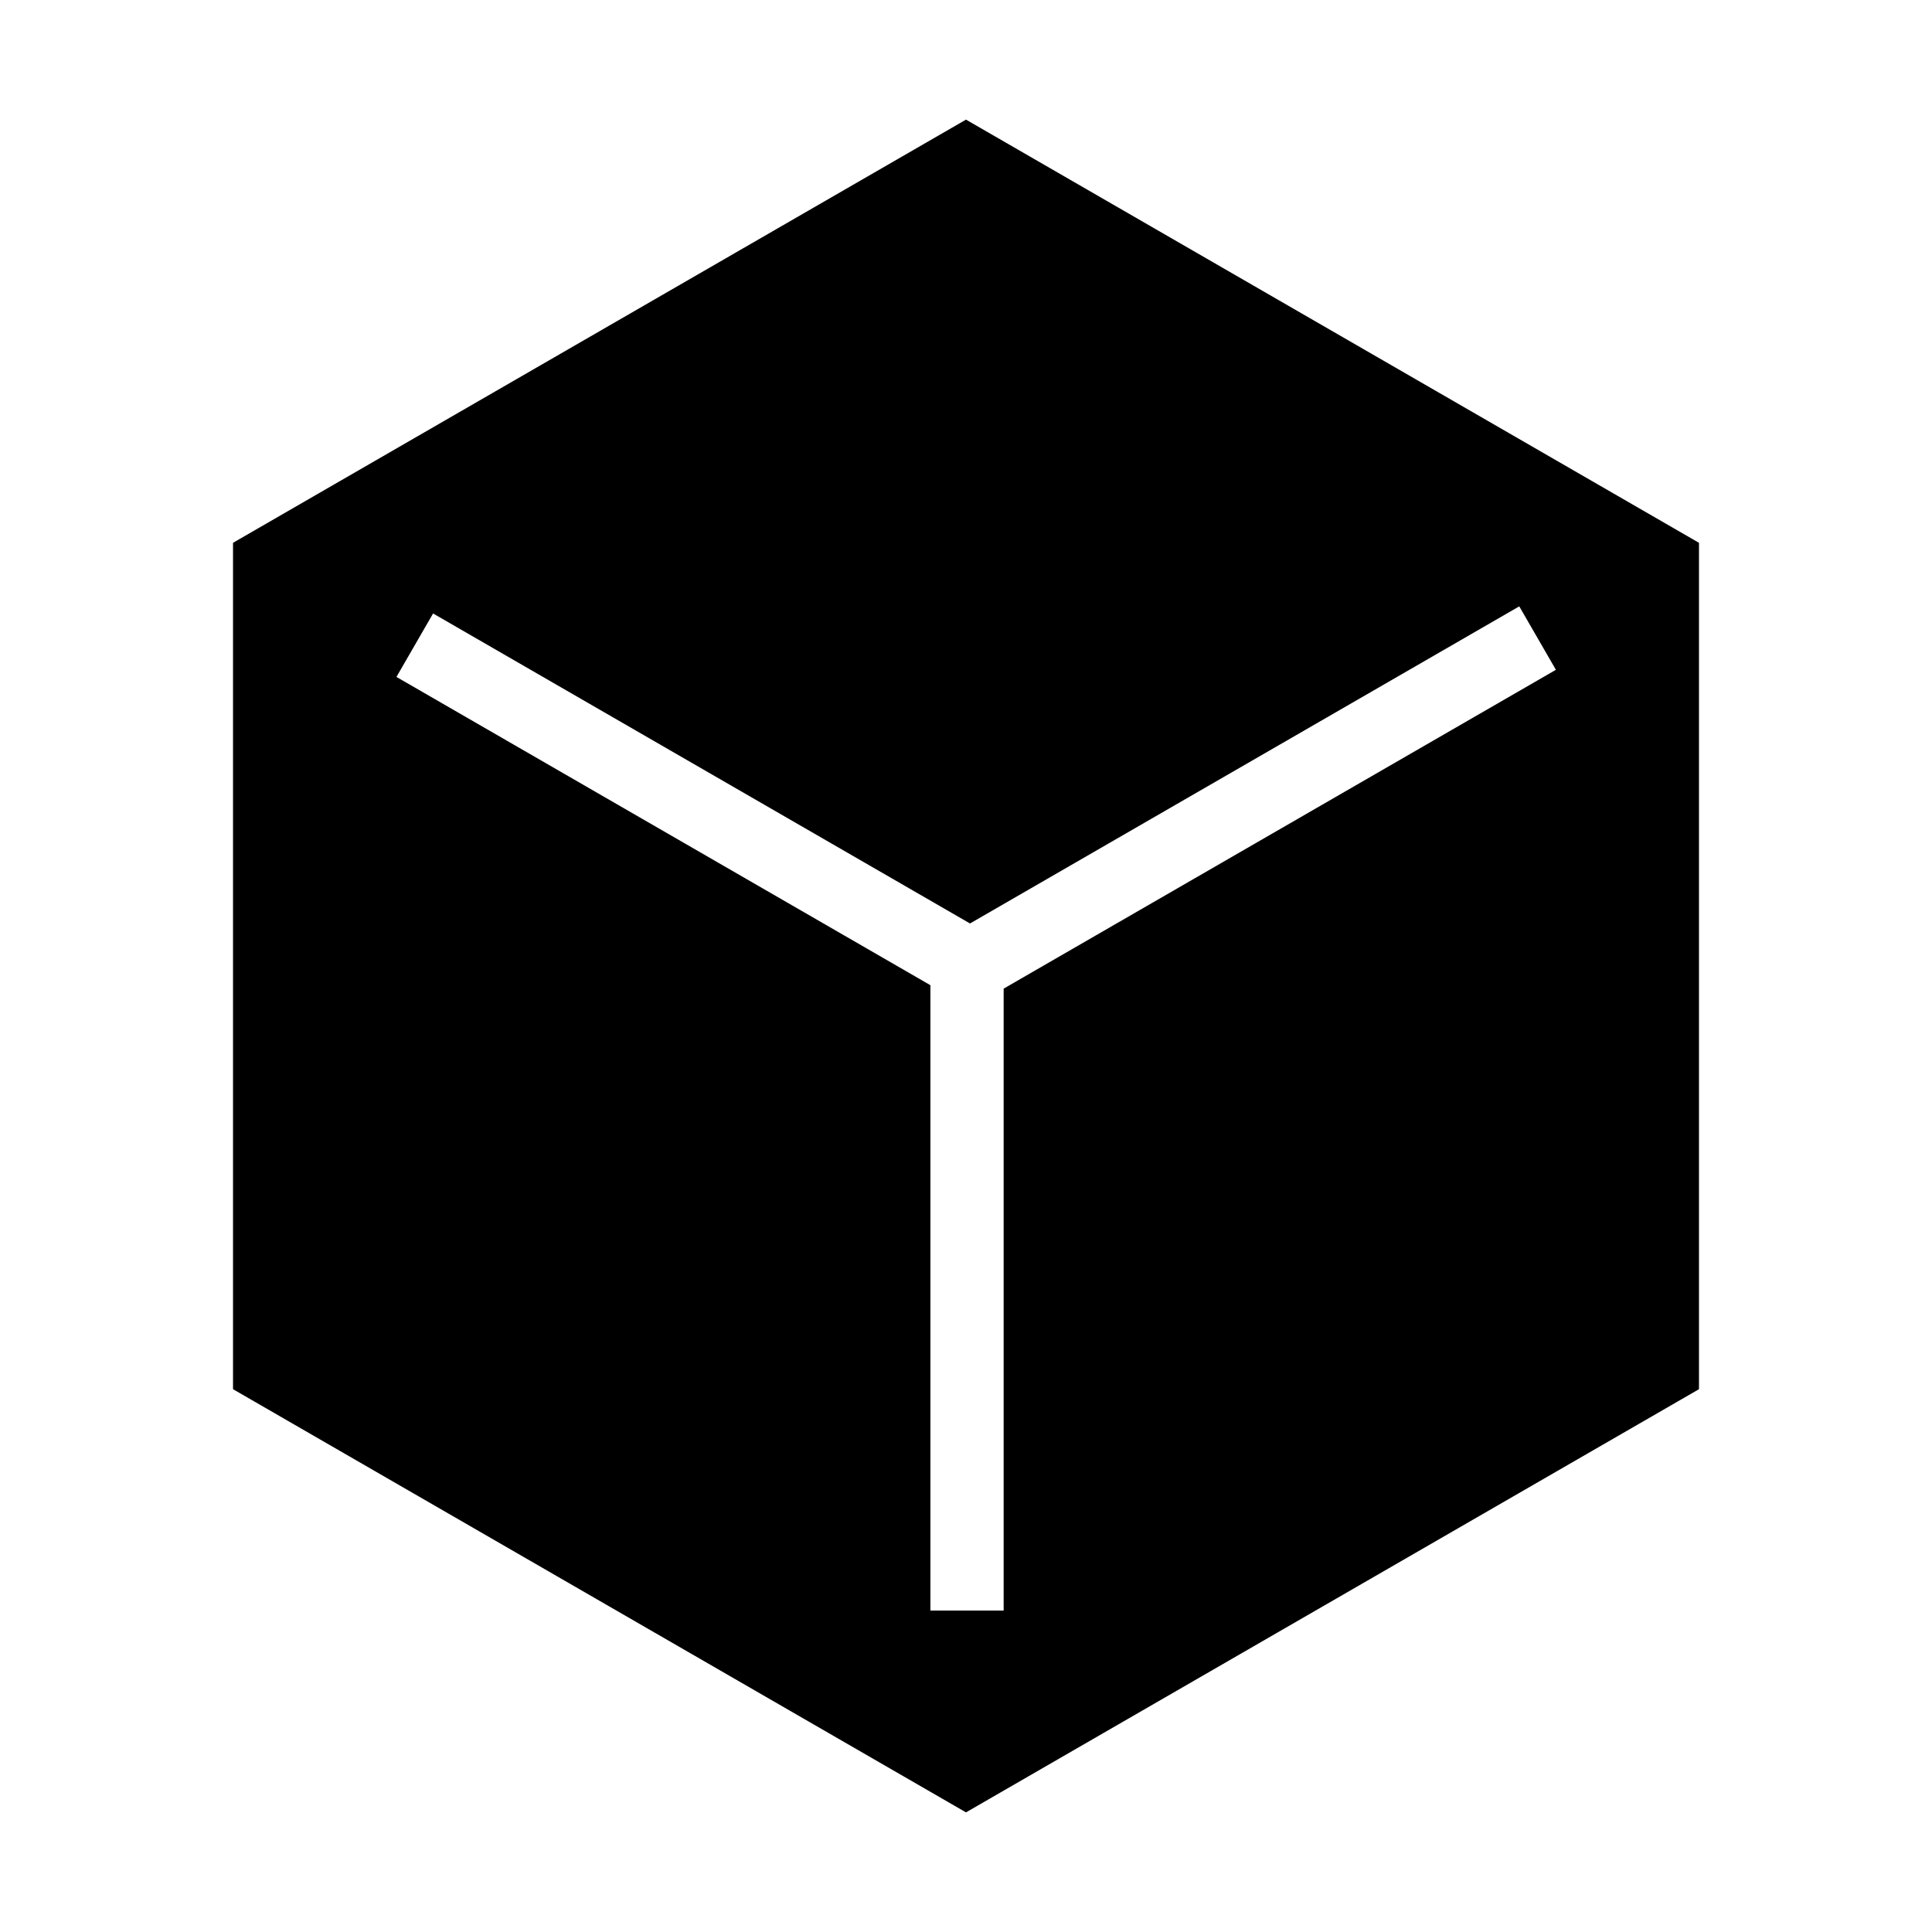 <?xml version="1.0" standalone="no"?><!DOCTYPE svg PUBLIC "-//W3C//DTD SVG 1.1//EN" "http://www.w3.org/Graphics/SVG/1.1/DTD/svg11.dtd"><svg t="1494128974208" class="icon" style="" viewBox="0 0 1024 1024" version="1.1" xmlns="http://www.w3.org/2000/svg" p-id="3260" xmlns:xlink="http://www.w3.org/1999/xlink" width="200" height="200"><defs><style type="text/css"></style></defs><path d="M511.999 63.403l-388.495 224.298 0 448.598 388.495 224.296 388.495-224.296L900.495 287.703 511.999 63.403zM531.956 524.002 531.956 853.635 493.125 853.635 493.125 522.174 210.127 358.785l19.416-33.629 284.581 164.302 291.119-168.078 19.416 33.629L531.956 524.002z" p-id="3261"></path></svg>